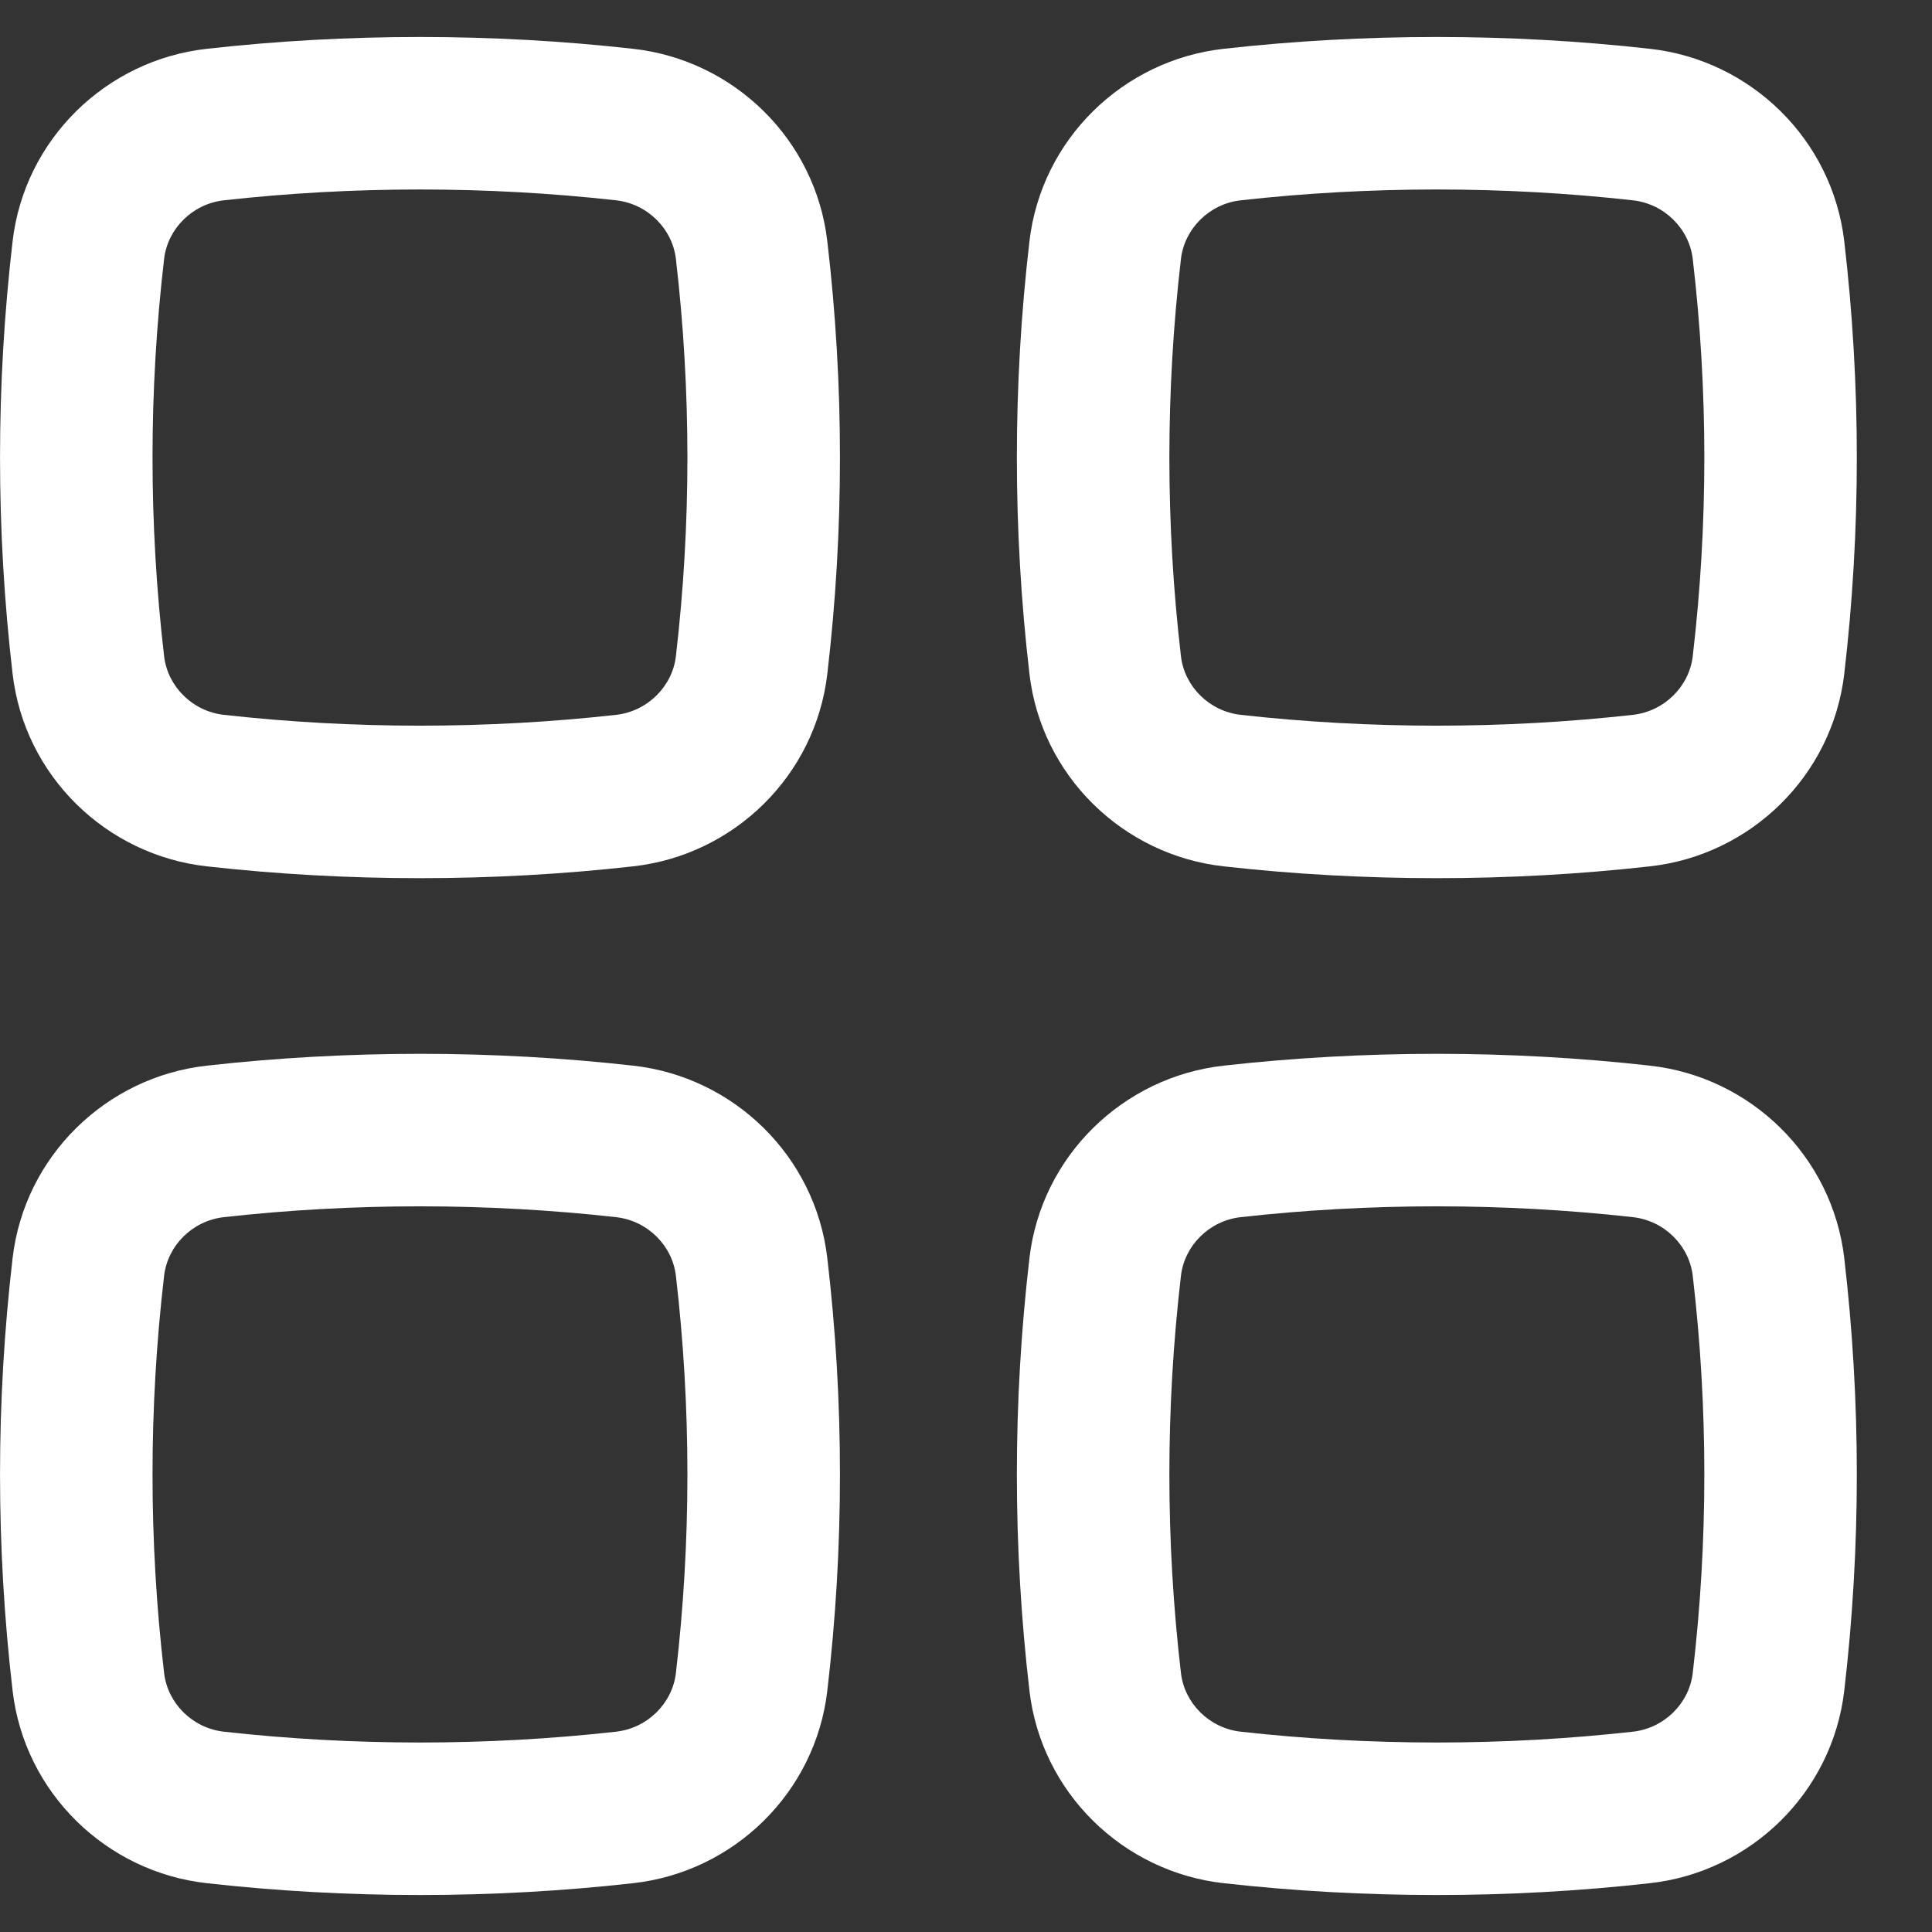 <svg width="19" height="19" viewBox="0 0 19 19" fill="none" xmlns="http://www.w3.org/2000/svg">
<rect x="0" y="0" width="19" height="19" fill="#333333" stroke="none"/>
<path fill-rule="evenodd" clip-rule="evenodd" d="M6.059 1.97C4.788 1.828 3.472 1.828 2.201 1.97C1.892 2.005 1.649 2.249 1.614 2.546C1.462 3.844 1.462 5.156 1.614 6.454C1.649 6.751 1.892 6.995 2.201 7.03C3.472 7.172 4.788 7.172 6.059 7.03C6.368 6.995 6.612 6.751 6.647 6.454C6.798 5.156 6.798 3.844 6.647 2.546C6.612 2.249 6.368 2.005 6.059 1.97ZM2.034 0.48C3.416 0.325 4.844 0.325 6.226 0.48C7.217 0.59 8.019 1.37 8.136 2.372C8.302 3.786 8.302 5.214 8.136 6.628C8.019 7.63 7.217 8.41 6.226 8.52C4.844 8.675 3.416 8.675 2.034 8.52C1.044 8.41 0.241 7.63 0.124 6.628C-0.041 5.214 -0.041 3.786 0.124 2.372C0.241 1.37 1.044 0.59 2.034 0.48Z" fill="#FFFFFF"/>
<path fill-rule="evenodd" clip-rule="evenodd" d="M6.059 11.97C4.788 11.828 3.472 11.828 2.201 11.97C1.892 12.005 1.649 12.249 1.614 12.546C1.462 13.844 1.462 15.156 1.614 16.454C1.649 16.751 1.892 16.995 2.201 17.03C3.472 17.172 4.788 17.172 6.059 17.03C6.368 16.995 6.612 16.751 6.647 16.454C6.798 15.156 6.798 13.844 6.647 12.546C6.612 12.249 6.368 12.005 6.059 11.97ZM2.034 10.48C3.416 10.325 4.844 10.325 6.226 10.48C7.217 10.59 8.019 11.37 8.136 12.372C8.302 13.786 8.302 15.214 8.136 16.628C8.019 17.63 7.217 18.41 6.226 18.52C4.844 18.675 3.416 18.675 2.034 18.52C1.044 18.41 0.241 17.63 0.124 16.628C-0.041 15.214 -0.041 13.786 0.124 12.372C0.241 11.37 1.044 10.59 2.034 10.48Z" fill="#FFFFFF"/>
<path fill-rule="evenodd" clip-rule="evenodd" d="M16.059 1.97C14.788 1.828 13.472 1.828 12.201 1.97C11.892 2.005 11.649 2.249 11.614 2.546C11.462 3.844 11.462 5.156 11.614 6.454C11.649 6.751 11.892 6.995 12.201 7.03C13.472 7.172 14.788 7.172 16.059 7.03C16.368 6.995 16.612 6.751 16.647 6.454C16.799 5.156 16.799 3.844 16.647 2.546C16.612 2.249 16.368 2.005 16.059 1.97ZM12.034 0.48C13.416 0.325 14.844 0.325 16.226 0.48C17.217 0.59 18.019 1.37 18.137 2.372C18.302 3.786 18.302 5.214 18.137 6.628C18.019 7.63 17.217 8.41 16.226 8.52C14.844 8.675 13.416 8.675 12.034 8.52C11.044 8.41 10.241 7.63 10.124 6.628C9.959 5.214 9.959 3.786 10.124 2.372C10.241 1.37 11.044 0.59 12.034 0.48Z" fill="#FFFFFF"/>
<path fill-rule="evenodd" clip-rule="evenodd" d="M16.059 11.97C14.788 11.828 13.472 11.828 12.201 11.97C11.892 12.005 11.649 12.249 11.614 12.546C11.462 13.844 11.462 15.156 11.614 16.454C11.649 16.751 11.892 16.995 12.201 17.03C13.472 17.172 14.788 17.172 16.059 17.03C16.368 16.995 16.612 16.751 16.647 16.454C16.799 15.156 16.799 13.844 16.647 12.546C16.612 12.249 16.368 12.005 16.059 11.97ZM12.034 10.48C13.416 10.325 14.844 10.325 16.226 10.48C17.217 10.59 18.019 11.37 18.137 12.372C18.302 13.786 18.302 15.214 18.137 16.628C18.019 17.63 17.217 18.41 16.226 18.52C14.844 18.675 13.416 18.675 12.034 18.52C11.044 18.41 10.241 17.63 10.124 16.628C9.959 15.214 9.959 13.786 10.124 12.372C10.241 11.37 11.044 10.59 12.034 10.48Z" fill="#FFFFFF"/>
</svg>
